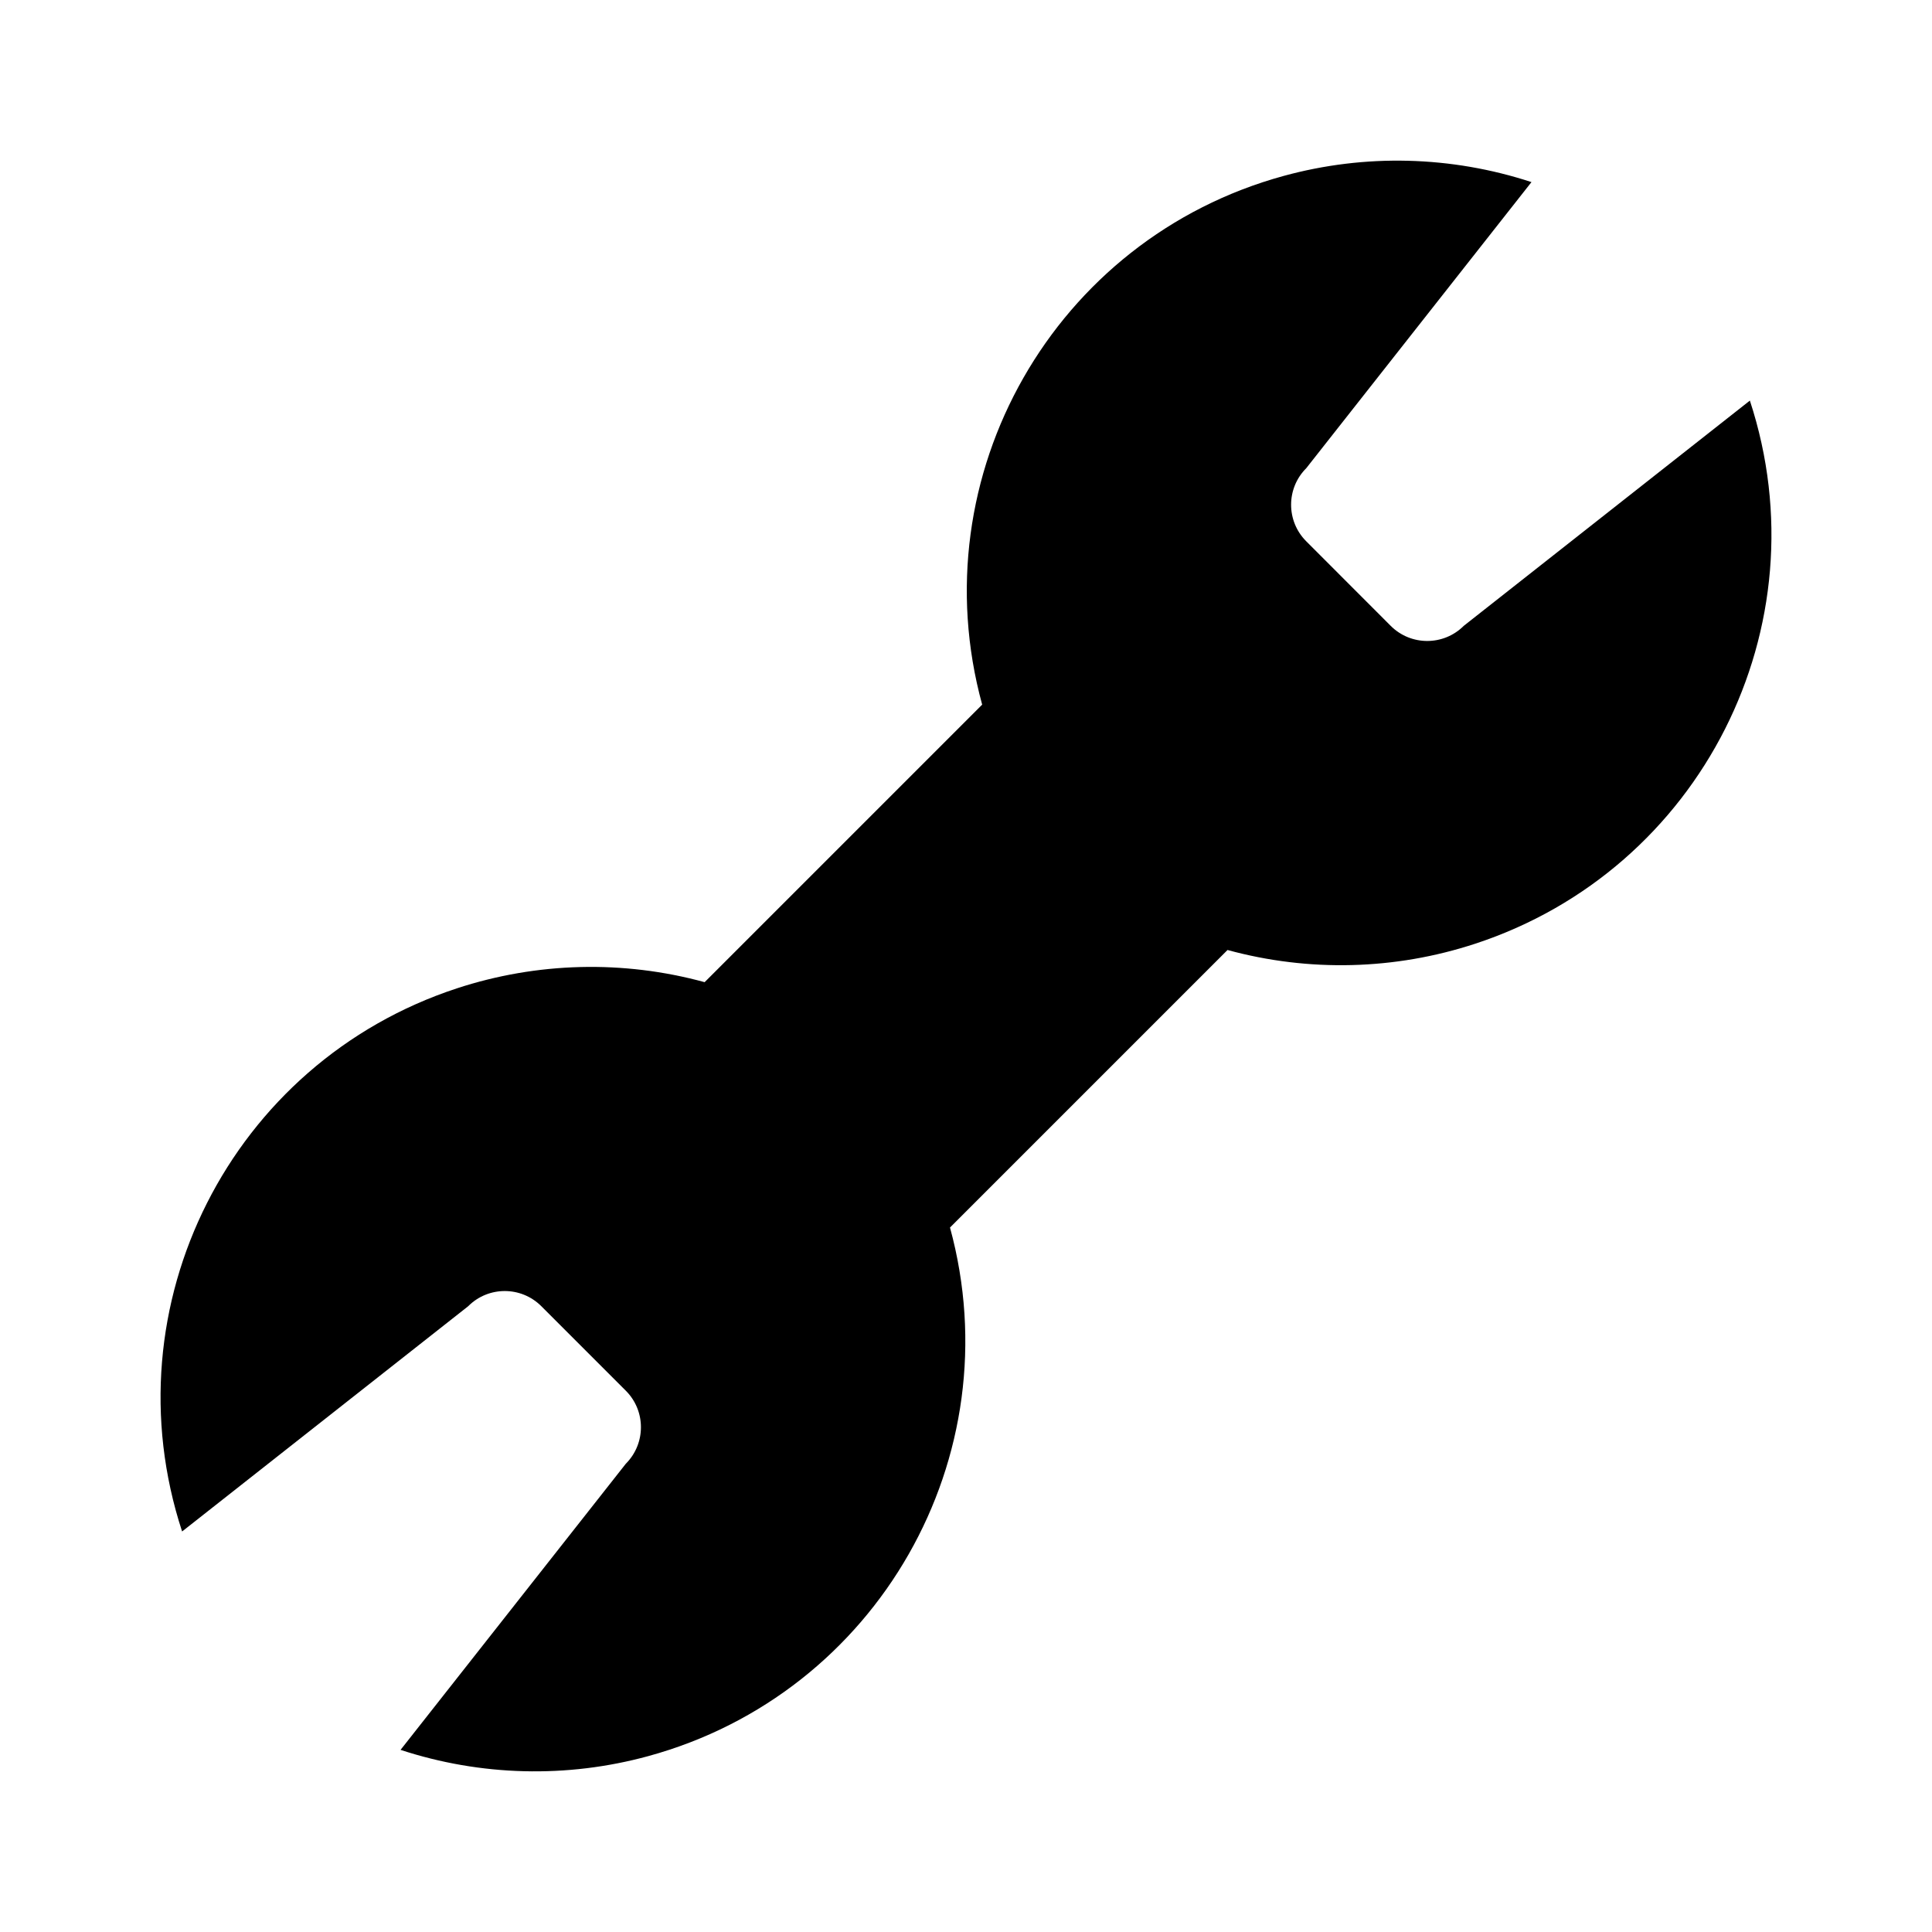 <?xml version="1.0" standalone="no"?><!DOCTYPE svg PUBLIC "-//W3C//DTD SVG 1.1//EN" "http://www.w3.org/Graphics/SVG/1.1/DTD/svg11.dtd"><svg t="1699368160304" class="icon" viewBox="0 0 1024 1024" version="1.1" xmlns="http://www.w3.org/2000/svg" p-id="10688" xmlns:xlink="http://www.w3.org/1999/xlink" width="128" height="128"><path d="M737.099 331.708c10.68 10.691 28.023 10.691 38.724 0l151.646-119.387C966.755 332.021 901.57 460.912 781.86 500.197c-42.471 13.949-88.106 15.104-131.243 3.321l-147.098 147.098c33.217 121.542-38.4 246.956-159.922 280.162-43.147 11.805-88.803 10.639-131.295-3.31l119.387-151.646c10.691-10.701 10.691-28.044 0-38.724l-44.771-44.782c-10.691-10.701-28.043-10.722-38.744-0.02 0 0-0.01 0-0.01 0.02l-151.646 119.398C57.252 692.004 122.456 563.134 242.156 523.848c42.502-13.938 88.169-15.084 131.317-3.279l147.098-147.097C487.311 251.961 558.867 126.495 680.388 93.236c43.137-11.815 88.814-10.669 131.327 3.279L692.338 248.161c-10.701 10.68-10.701 28.012-0.022 38.713 0 0 0.022 0.01 0.022 0.022L737.099 331.708z" p-id="10689"></path></svg>